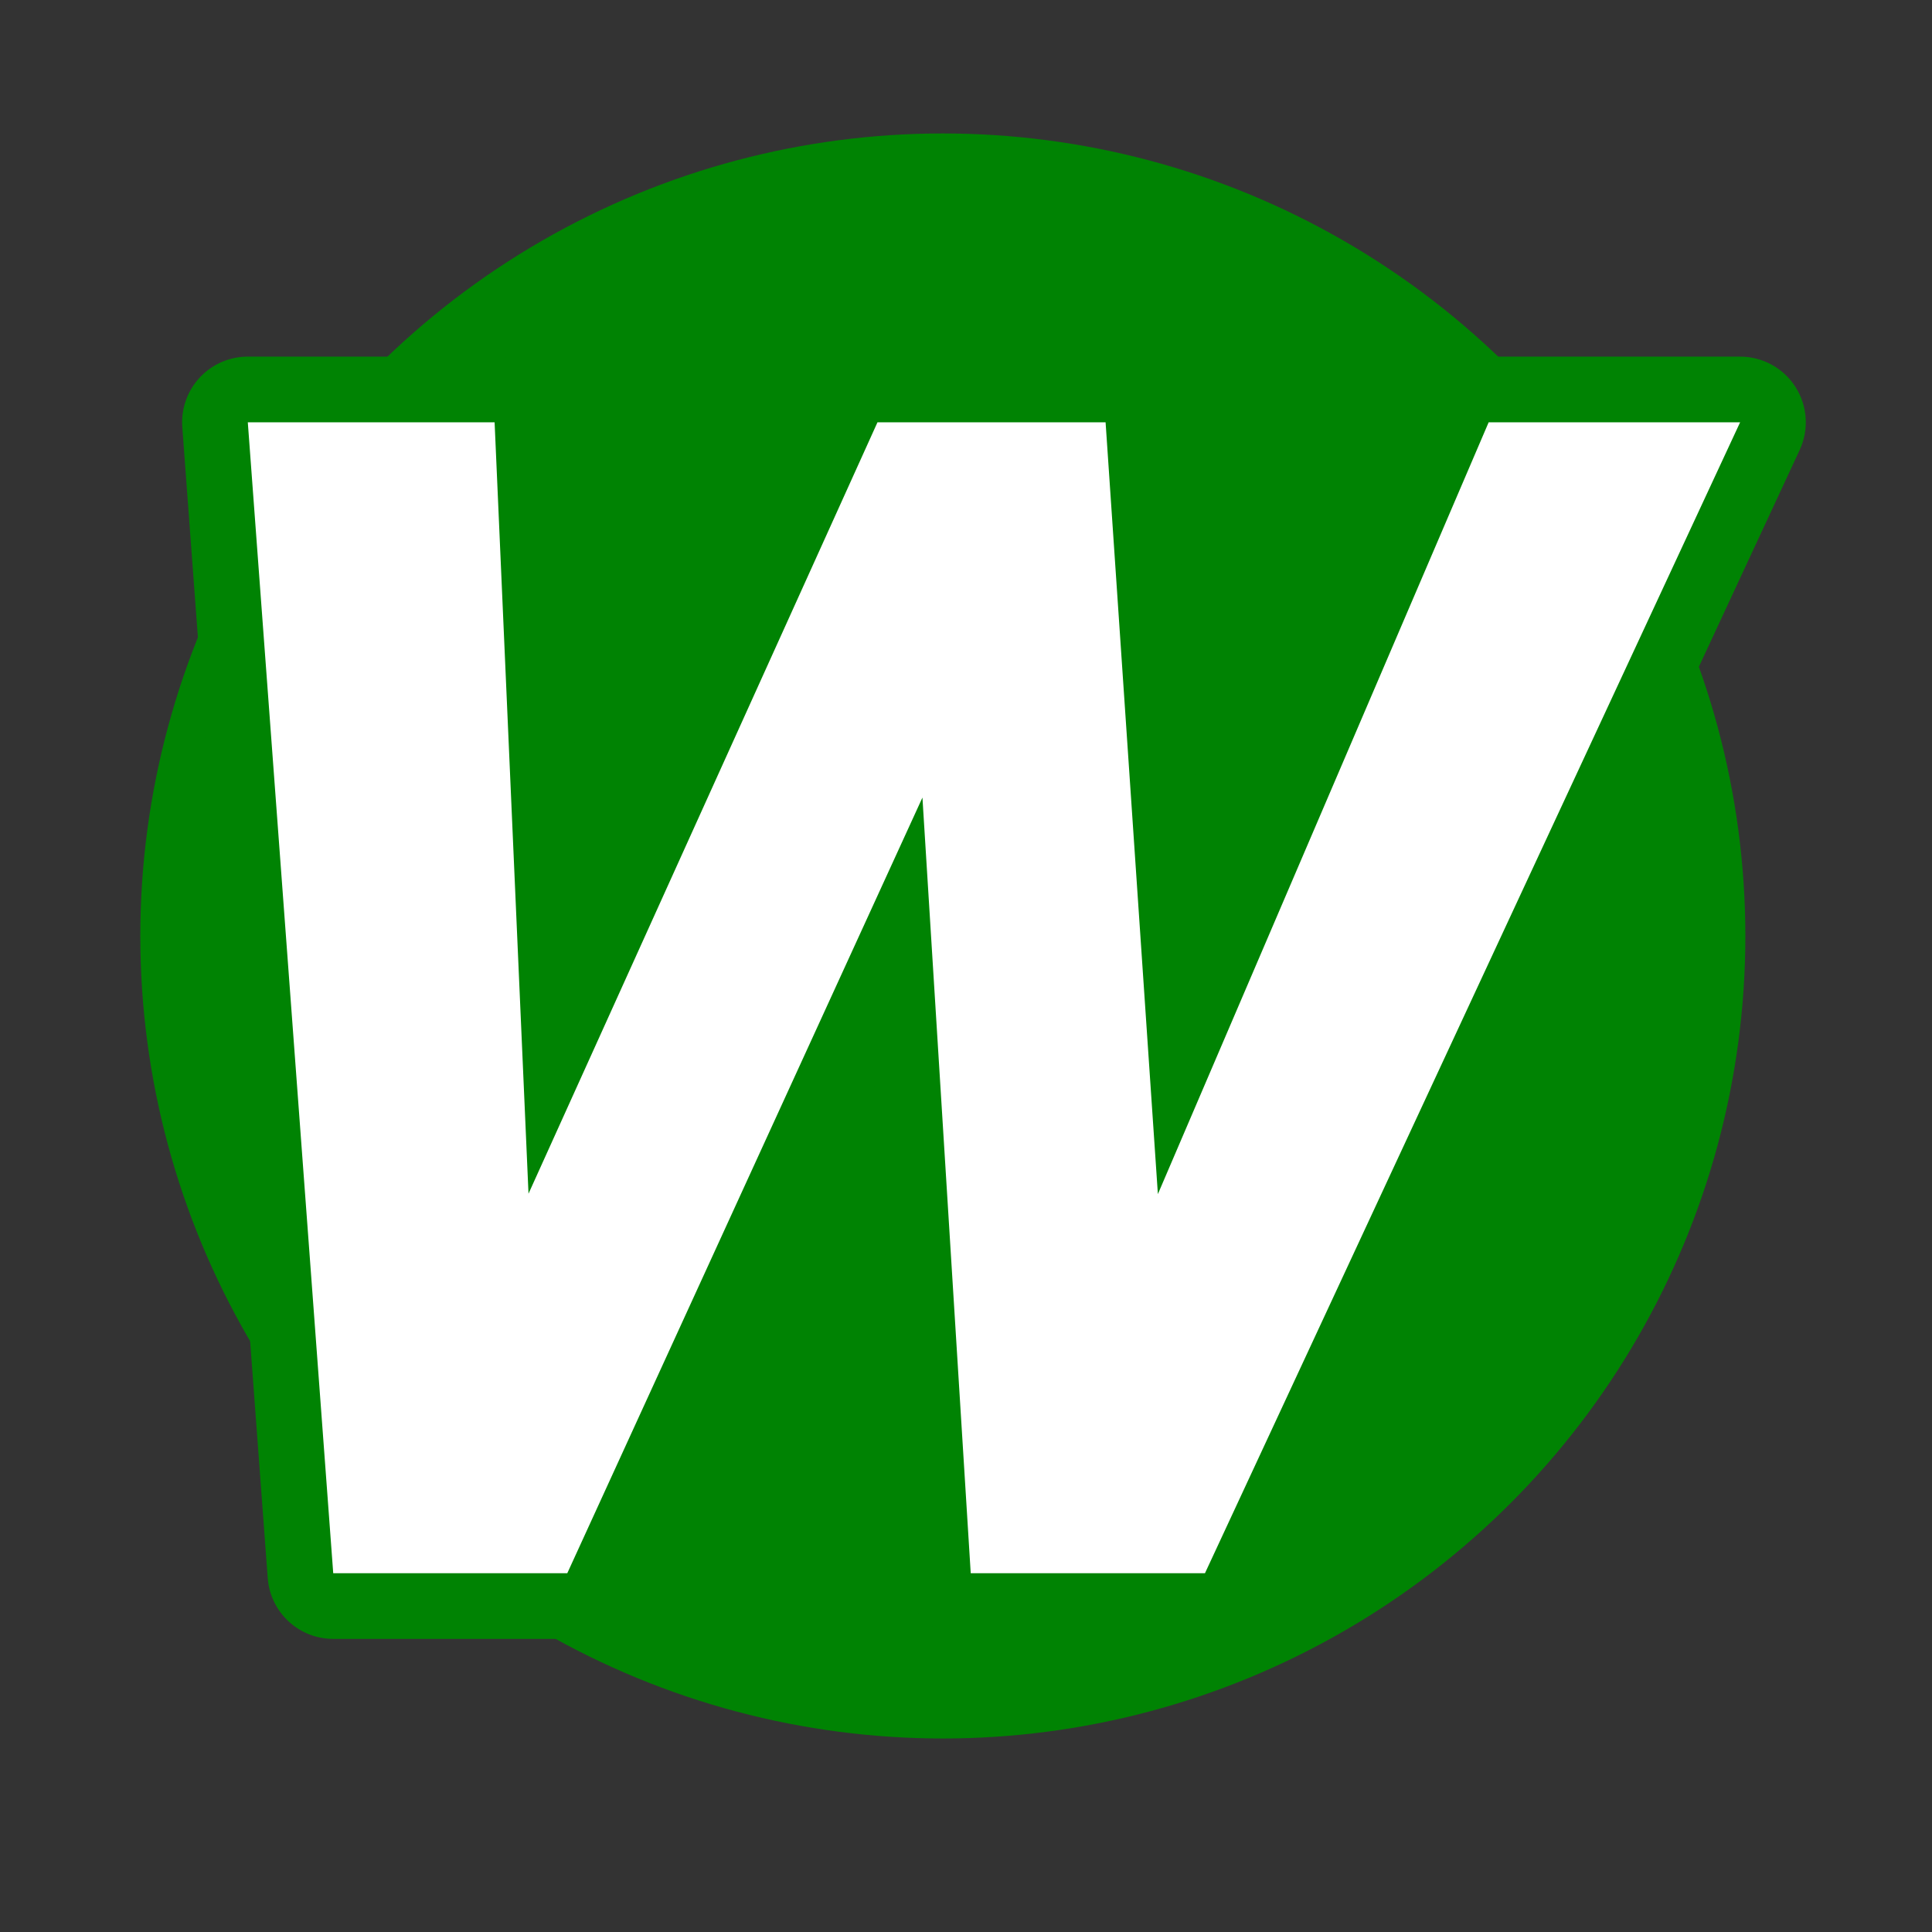 <?xml version="1.0" encoding="utf-8"?>
<!DOCTYPE svg PUBLIC "-//W3C//DTD SVG 1.1//EN" "http://www.w3.org/Graphics/SVG/1.1/DTD/svg11.dtd">
<svg xmlns="http://www.w3.org/2000/svg" xmlns:xlink="http://www.w3.org/1999/xlink" version="1.1" id="Layer_1" x="0px" y="0px" width="500px" height="500px" viewBox="0 0 500 500" enable-background="new 0 0 500 500" xml:space="preserve"><rect x="0" y="0" width="500" height="500" fill="#333333" stroke="none"/><g id="W"><circle id="Green_Back_Circle" fill='#008303' cx="244.004" cy="242.229" r="207.692"/><g><path fill='#FFFFFF' d="M251.223,415.646c-4.489,0-8.205-3.491-8.483-7.972l-10.392-166.918l-77.804,169.929c-1.384,3.022-4.404,4.961-7.729,4.961H86.24c-4.45,0-8.147-3.433-8.477-7.871L55.655,109.921c-0.175-2.357,0.639-4.681,2.248-6.413s3.865-2.716,6.229-2.716h63.87c4.549,0,8.292,3.582,8.492,8.127l7.212,164.071l75.64-167.201c1.376-3.042,4.405-4.997,7.744-4.997h59.034c4.472,0,8.179,3.464,8.48,7.925l11.147,164.52l71.697-167.293c1.339-3.125,4.412-5.152,7.812-5.152h65.078c2.903,0,5.605,1.481,7.166,3.929c1.562,2.447,1.766,5.522,0.541,8.155L319.551,410.729c-1.394,2.998-4.4,4.916-7.707,4.916H251.223z"/><path fill='#008303' d="M450.34,109.292L311.844,407.146h-60.621l-12.498-200.737l-91.911,200.737H86.24L64.132,109.292h63.87l8.775,199.635l90.313-199.635h59.034l13.534,199.743l85.604-199.743H450.34M450.34,92.292h-65.078c-6.801,0-12.946,4.053-15.625,10.303l-57.791,134.845l-8.761-129.297c-0.604-8.922-8.019-15.851-16.961-15.851H227.09c-6.677,0-12.736,3.909-15.489,9.993l-60.967,134.766l-5.648-128.506c-0.399-9.09-7.885-16.253-16.983-16.253h-63.87c-4.727,0-9.241,1.968-12.458,5.433c-3.217,3.464-4.846,8.111-4.496,12.826l22.108,297.854c0.659,8.876,8.052,15.741,16.953,15.741h60.575c6.649,0,12.688-3.877,15.457-9.923l63.698-139.119l8.286,133.099c0.558,8.961,7.989,15.943,16.967,15.943h60.621c6.613,0,12.627-3.836,15.415-9.832l138.496-297.854c2.448-5.265,2.04-11.415-1.082-16.31S456.146,92.292,450.34,92.292L450.34,92.292z"/></g></g></svg>
